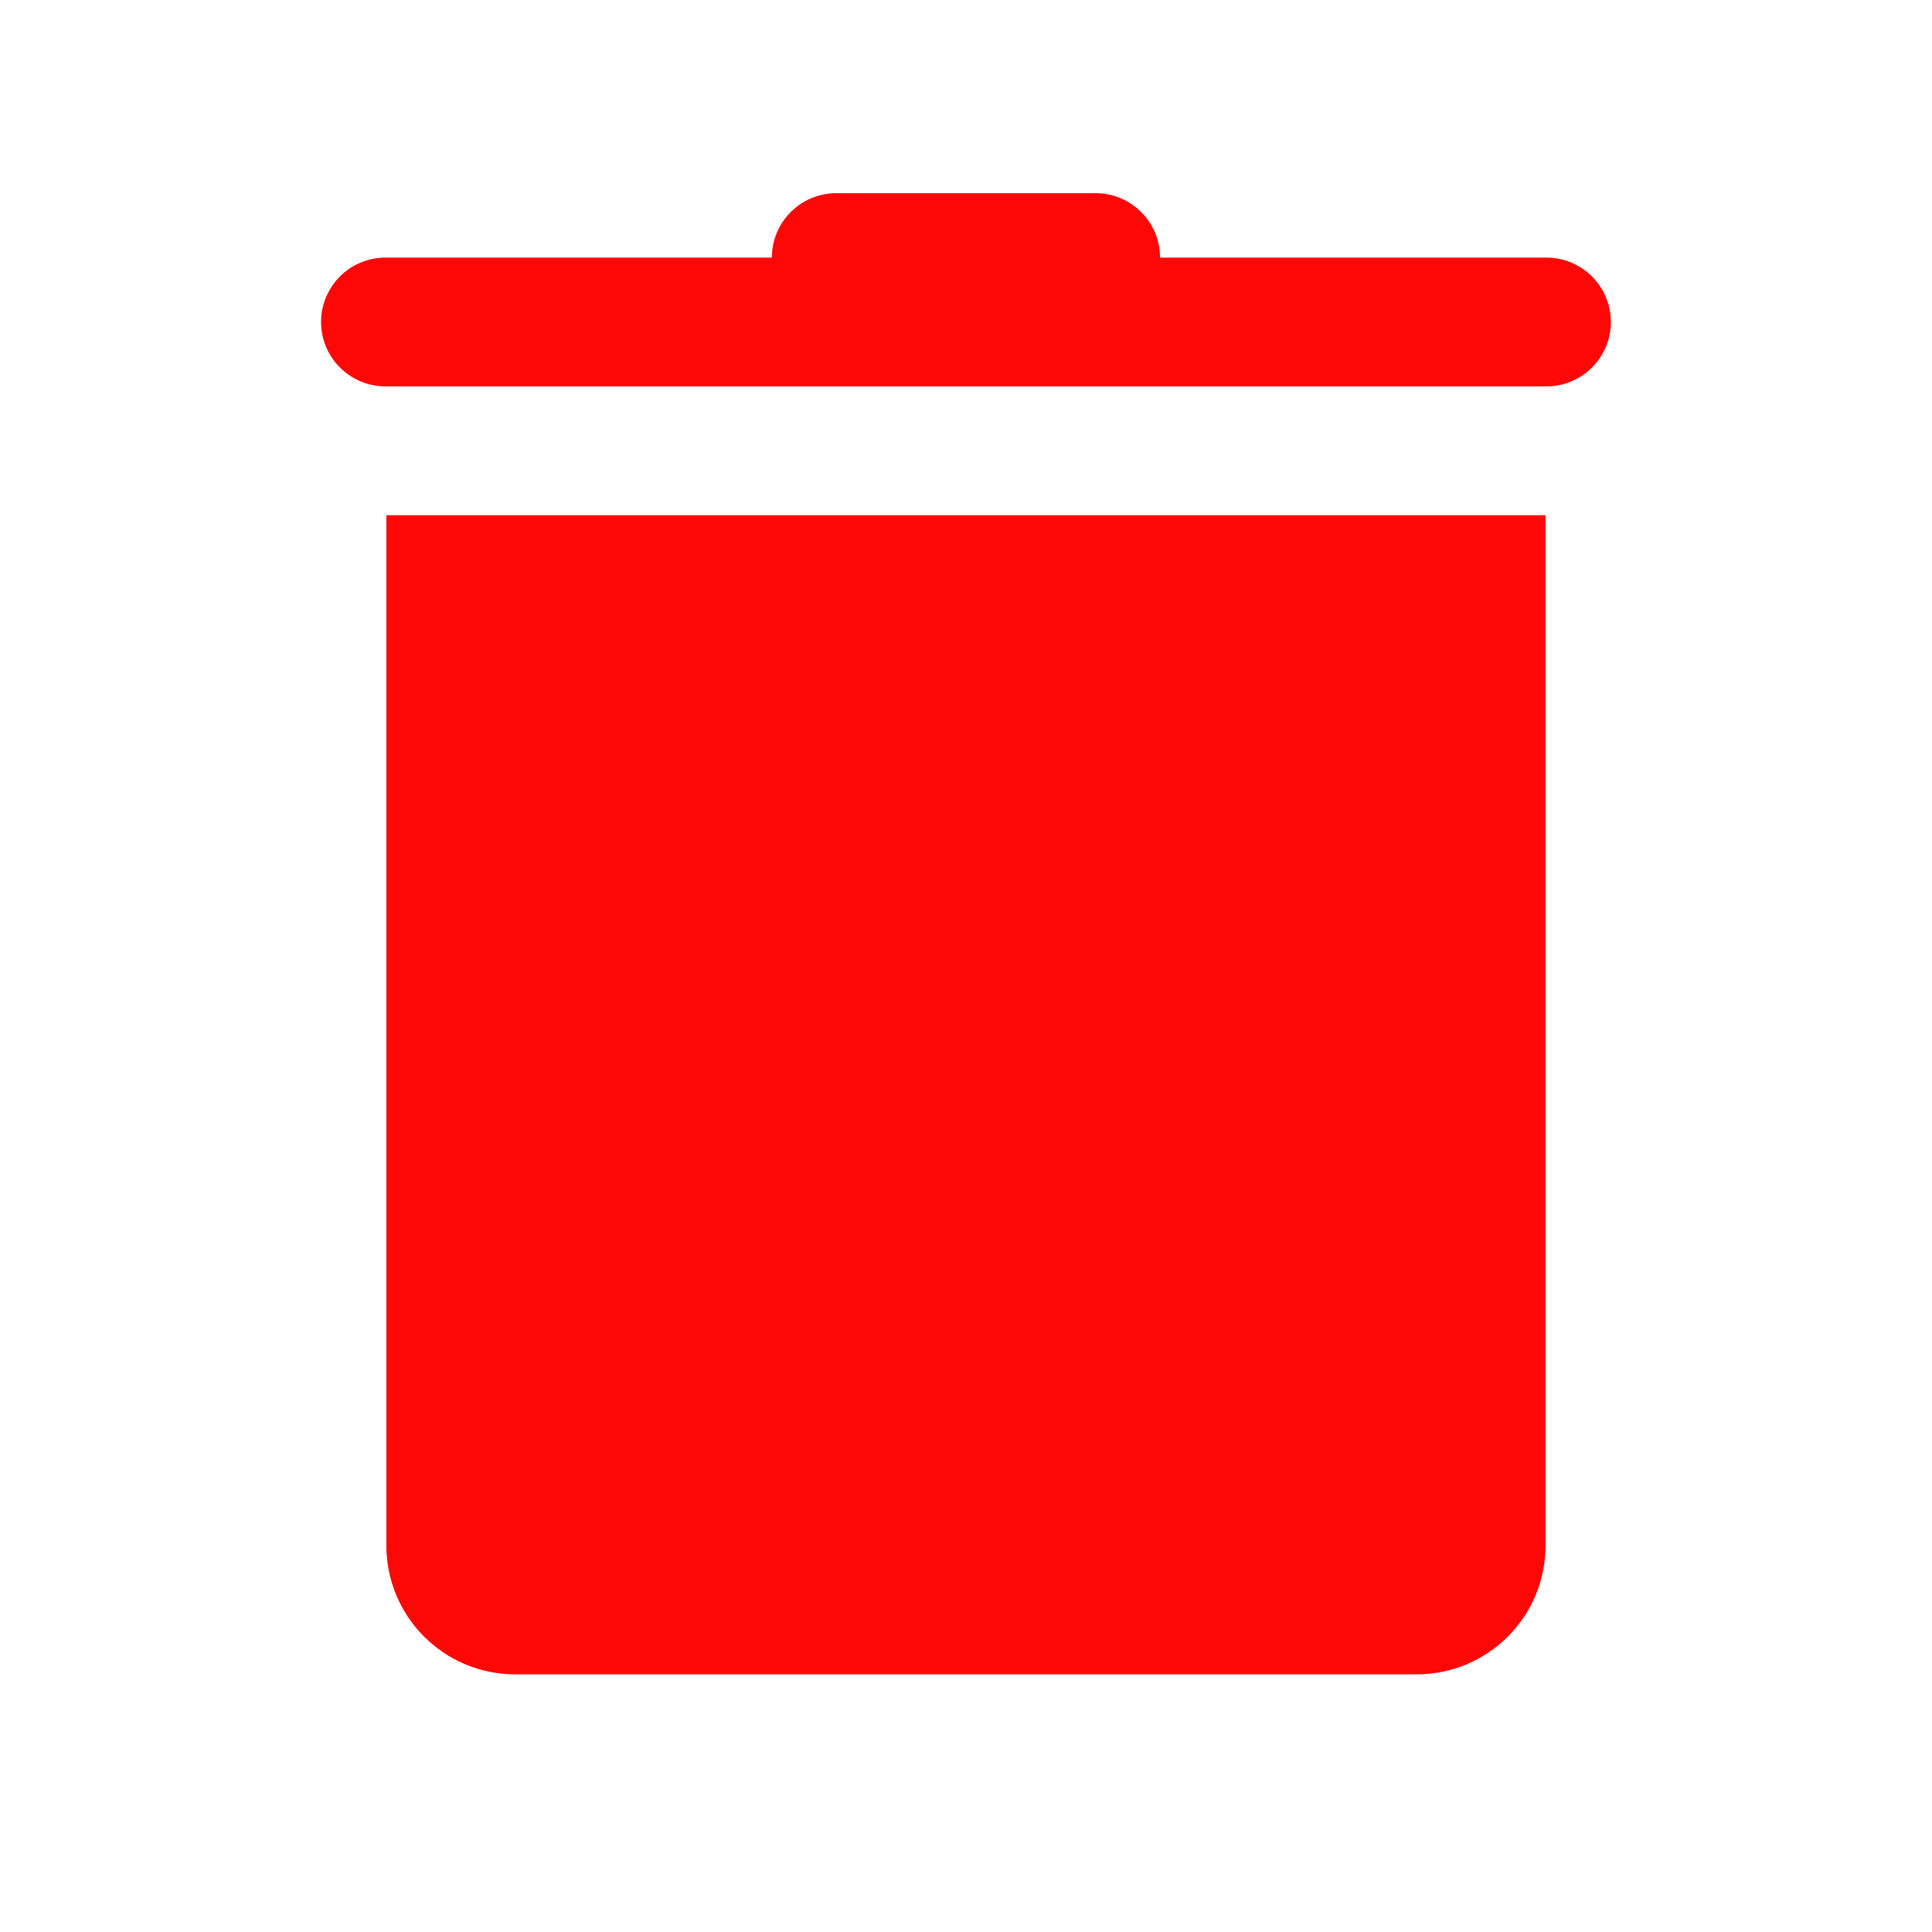 <svg xmlns="http://www.w3.org/2000/svg" xmlns:xlink="http://www.w3.org/1999/xlink" viewBox="0,0,256,256" width="30px" height="30px" fill-rule="nonzero"><g fill="#ff0707" fill-rule="nonzero" stroke="none" stroke-width="1" stroke-linecap="butt" stroke-linejoin="miter" stroke-miterlimit="10" stroke-dasharray="" stroke-dashoffset="0" font-family="none" font-weight="none" font-size="none" text-anchor="none" style="mix-blend-mode: normal"><g transform="scale(8.533,8.533)"><path d="M13,3c-0.268,-0.004 -0.525,0.1 -0.716,0.288c-0.191,0.188 -0.298,0.444 -0.298,0.712h-5.986c-0.361,-0.005 -0.696,0.184 -0.878,0.496c-0.182,0.311 -0.182,0.697 0,1.008c0.182,0.311 0.517,0.501 0.878,0.496h18c0.361,0.005 0.696,-0.184 0.878,-0.496c0.182,-0.311 0.182,-0.697 0,-1.008c-0.182,-0.311 -0.517,-0.501 -0.878,-0.496h-5.986c0,-0.268 -0.107,-0.524 -0.298,-0.712c-0.191,-0.188 -0.448,-0.292 -0.716,-0.288zM6,8v16c0,1.105 0.895,2 2,2h14c1.105,0 2,-0.895 2,-2v-16z"></path></g></g></svg>